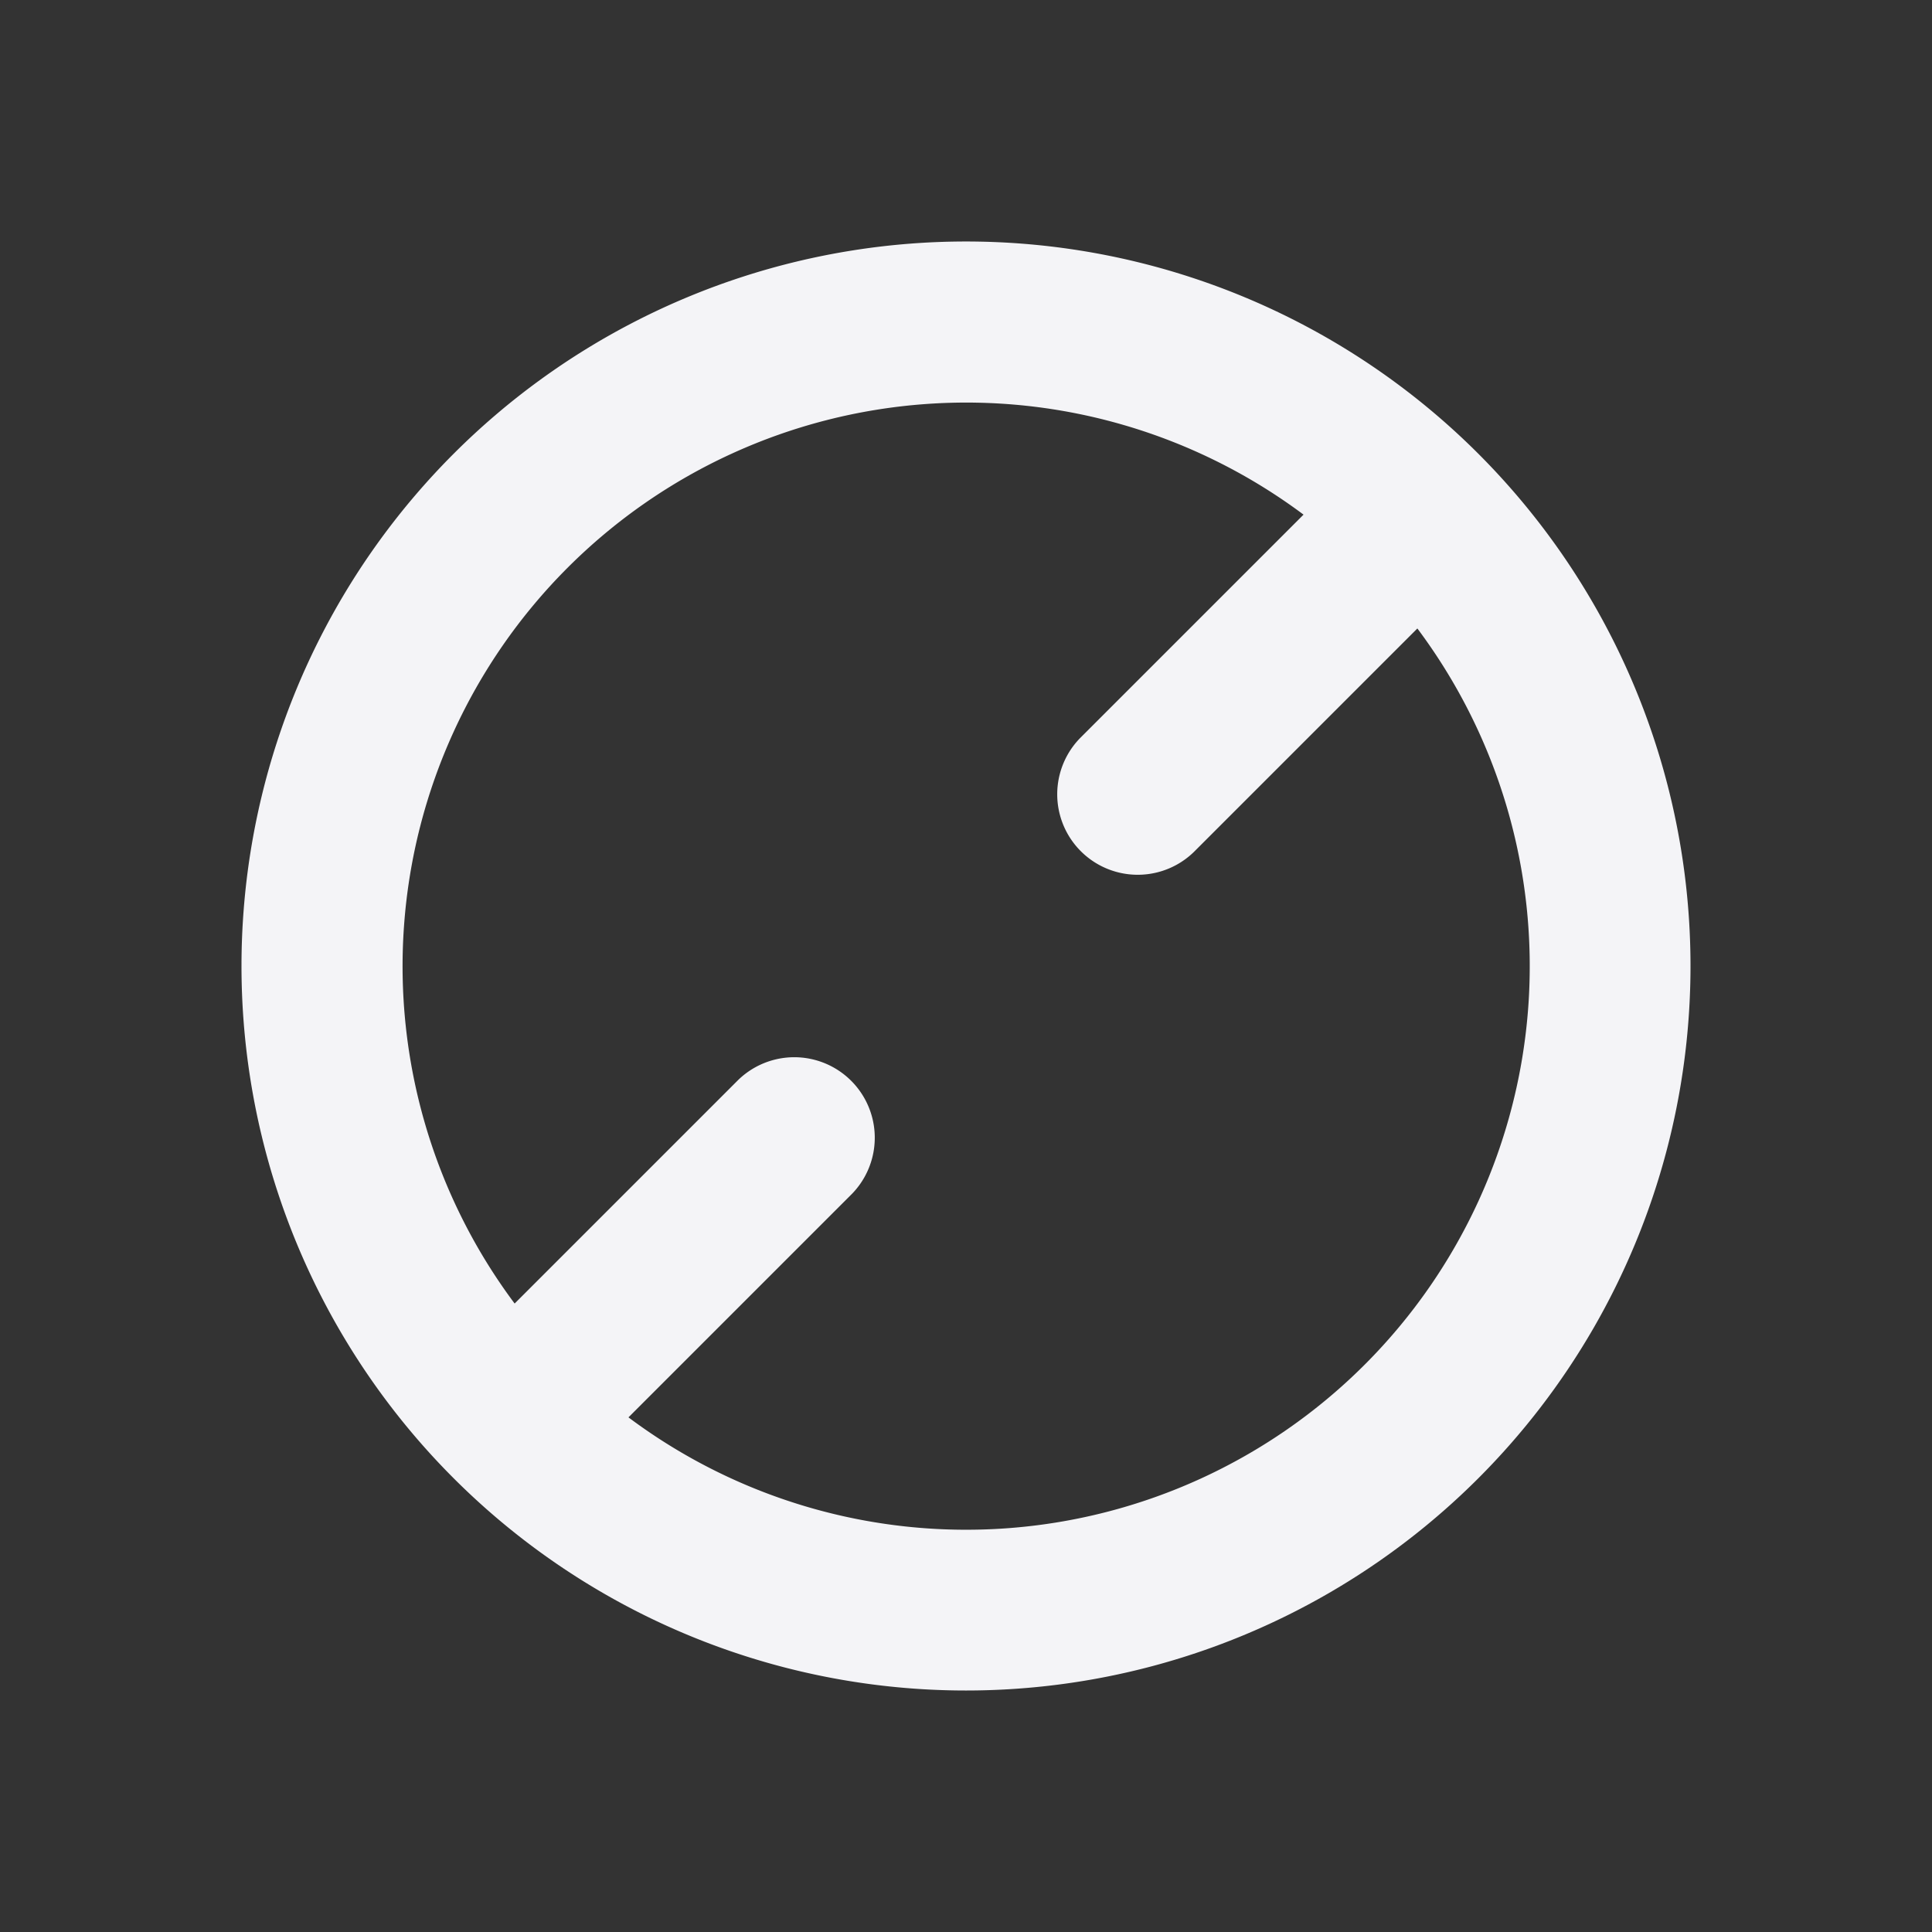 <svg fill="none" height="24" width="24" xmlns="http://www.w3.org/2000/svg"><rect width="100%" height="100%" fill="#333333" stroke="none"/><path clip-rule="evenodd" d="m5.636 18.364a9 9 0 1 0 12.728-12.728 9 9 0 0 0 -12.728 12.728zm2.171-.757a7.001 7.001 0 0 0 9.8-9.8l-2.779 2.779a1 1 0 0 1 -1.414-1.414l2.779-2.779a7.002 7.002 0 0 0 -9.8 9.8l2.779-2.779a1 1 0 0 1 1.414 1.414z" fill="#f4f4f7" fill-rule="evenodd"/></svg>